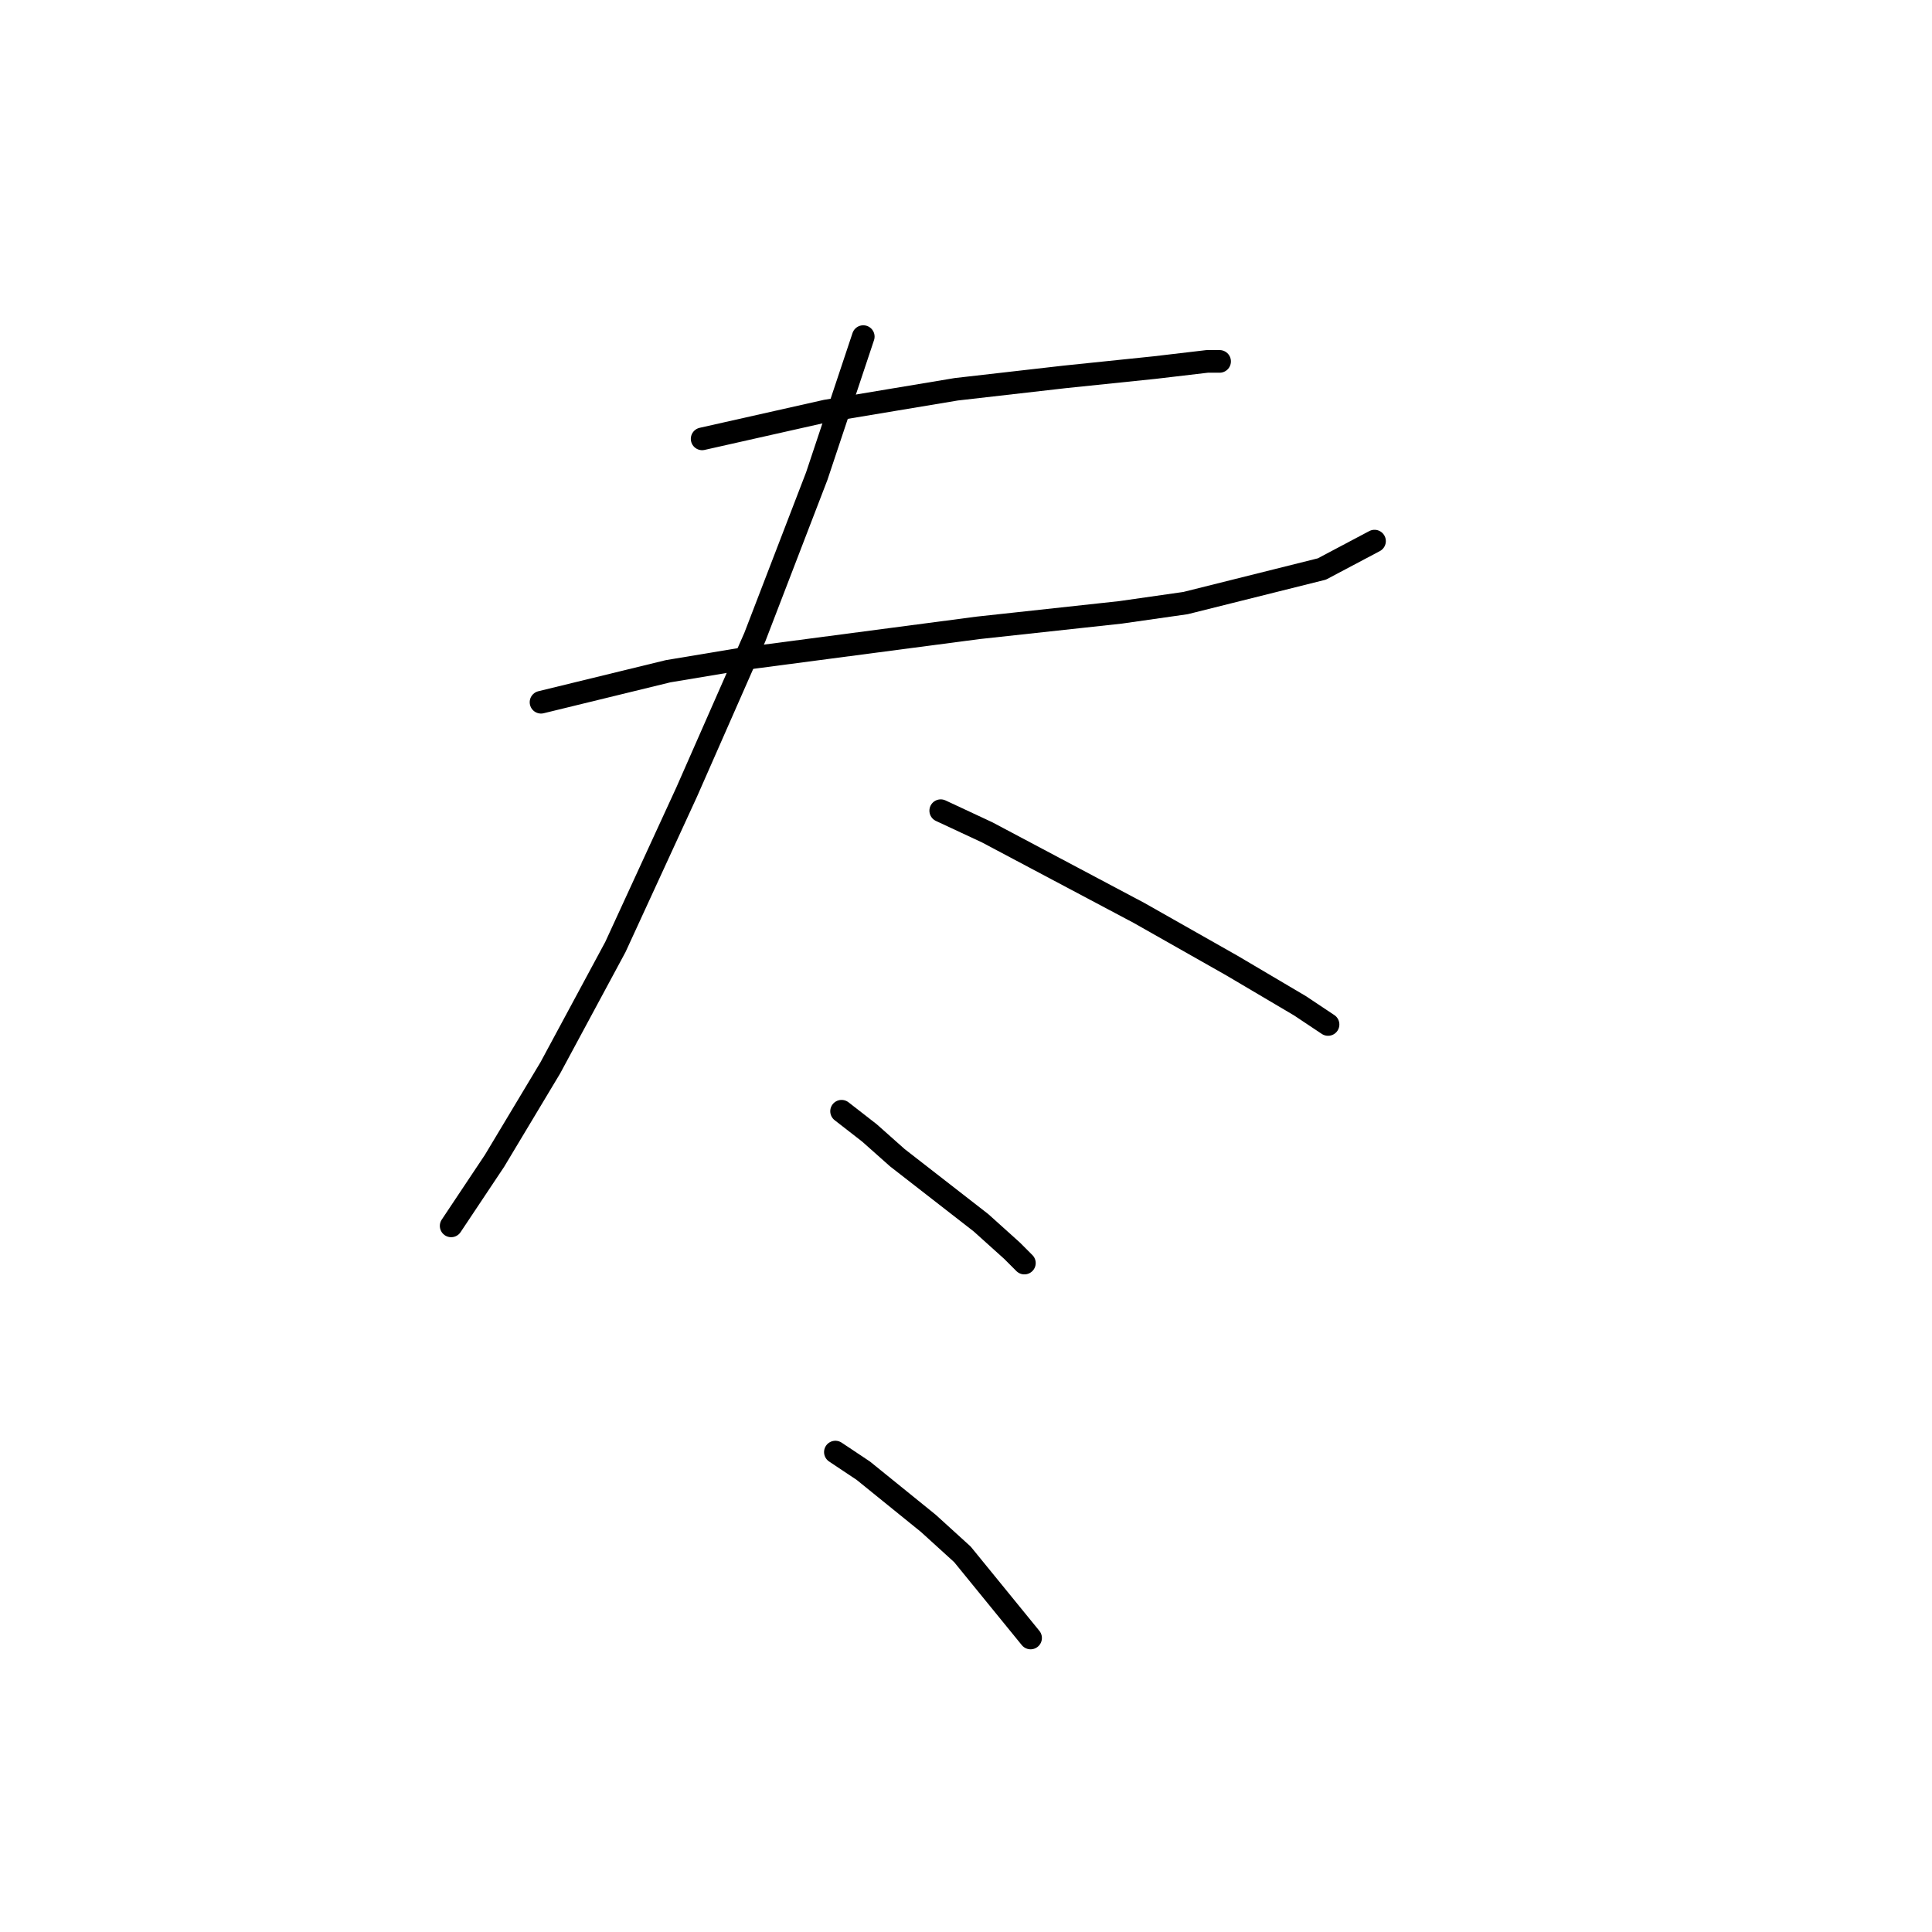 <?xml version="1.0" standalone="no"?>
    <svg width="256" height="256" xmlns="http://www.w3.org/2000/svg" version="1.1">
    <polyline stroke="black" stroke-width="3" stroke-linecap="round" fill="transparent" stroke-linejoin="round" points="93.037 58.151 109.46 54.456 126.704 51.582 141.074 49.94 152.981 48.708 159.961 47.887 161.603 47.887 161.603 47.887 " />
        <polyline stroke="black" stroke-width="3" stroke-linecap="round" fill="transparent" stroke-linejoin="round" points="71.688 93.05 88.521 88.944 98.375 87.302 129.578 83.196 148.465 81.143 157.087 79.911 175.152 75.395 182.131 71.7 182.131 71.7 " />
        <polyline stroke="black" stroke-width="3" stroke-linecap="round" fill="transparent" stroke-linejoin="round" points="114.387 44.602 108.229 63.078 100.017 84.428 90.985 104.956 81.541 125.485 72.919 141.497 65.529 153.814 59.781 162.436 59.781 162.436 " />
        <polyline stroke="black" stroke-width="3" stroke-linecap="round" fill="transparent" stroke-linejoin="round" points="124.651 107.42 130.81 110.294 150.928 120.968 163.245 127.948 172.278 133.285 175.973 135.749 175.973 135.749 " />
        <polyline stroke="black" stroke-width="3" stroke-linecap="round" fill="transparent" stroke-linejoin="round" points="111.513 147.245 115.208 150.119 118.903 153.403 129.989 162.025 134.095 165.721 135.737 167.363 135.737 167.363 " />
        <polyline stroke="black" stroke-width="3" stroke-linecap="round" fill="transparent" stroke-linejoin="round" points="110.692 192.408 114.387 194.871 123.009 201.851 127.525 205.957 136.558 217.042 136.558 217.042 " />
        </svg>